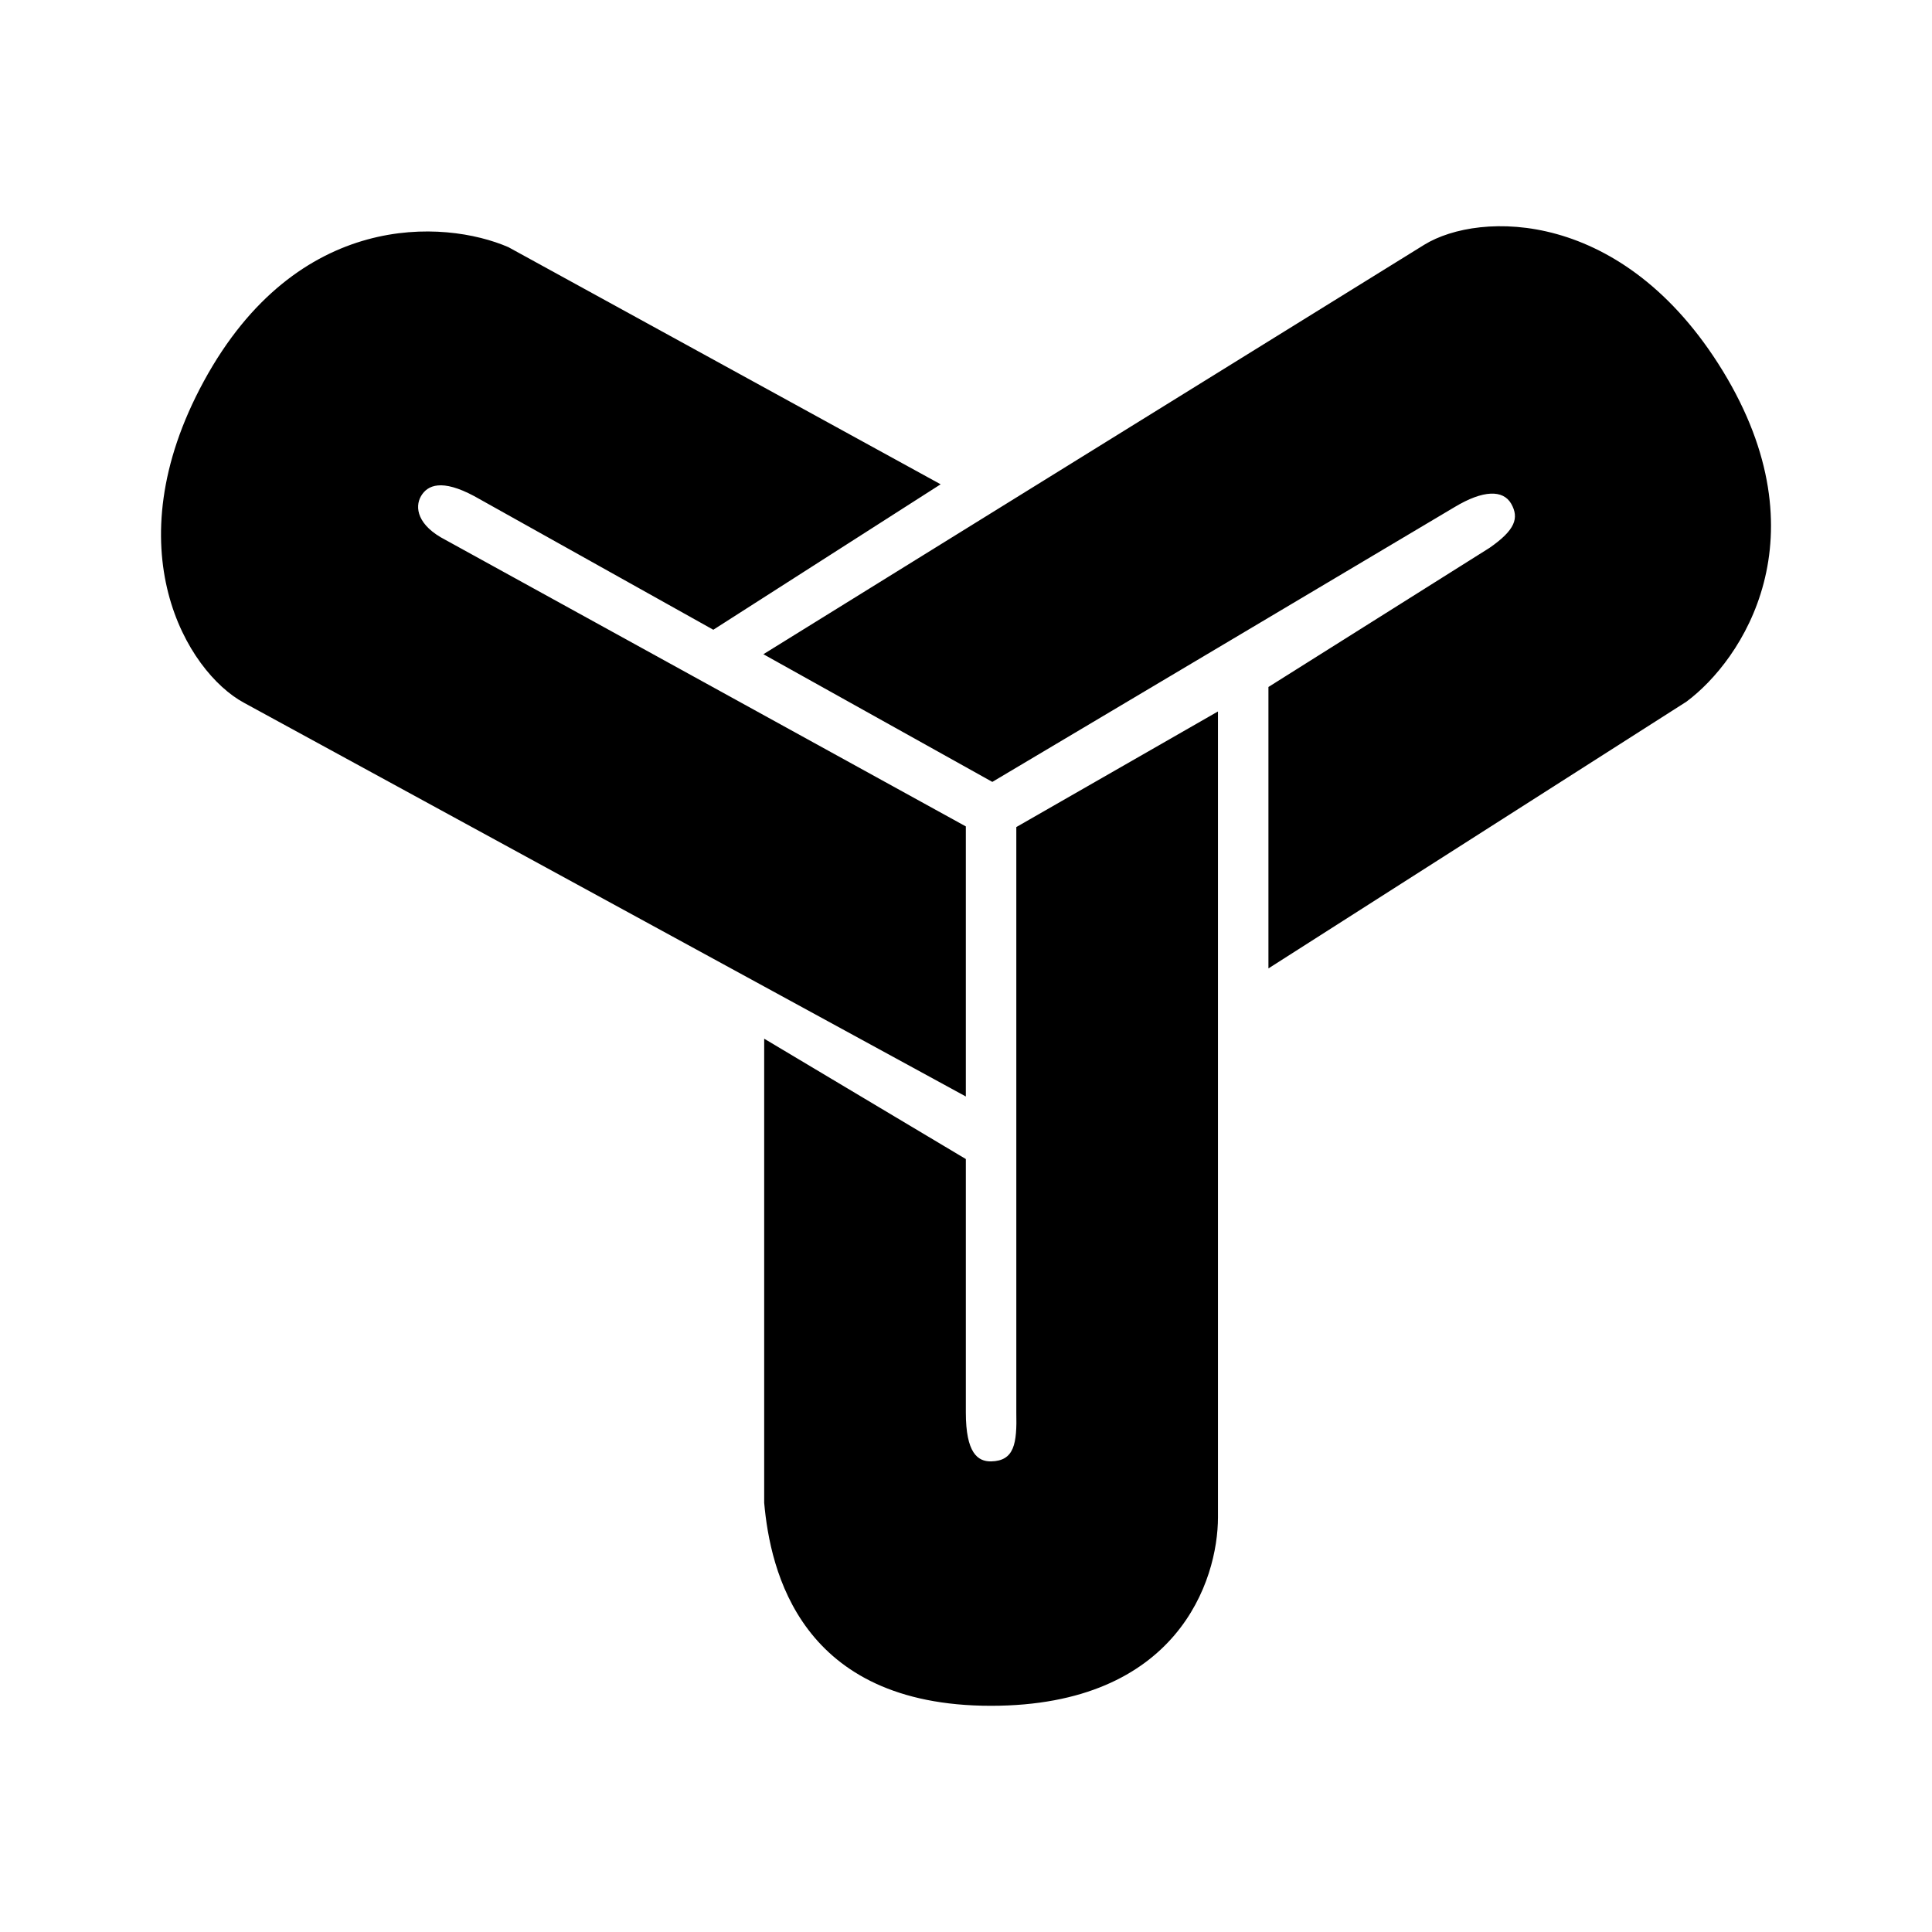 <svg xmlns="http://www.w3.org/2000/svg" xmlns:xlink="http://www.w3.org/1999/xlink" width="24" height="24" viewBox="0 0 24 24"><path fill="currentColor" d="m15.757 12.03l5.193-3.314c.693-.516 1.715-2.041.45-4.11c-1.237-2.02-3.021-1.985-3.705-1.567L9.483 8.127l2.844 1.586L18.068 6.3c.357-.215.604-.218.705-.042c.1.177.05.326-.27.548l-2.746 1.728zM6.315 3.07l5.37 2.946l-2.824 1.807l-2.97-1.66c-.402-.215-.58-.139-.661 0c-.08.138-.047.364.306.545l6.462 3.558v3.355L3.027 8.728c-.704-.384-1.628-1.91-.495-3.992c1.159-2.13 2.99-2.009 3.783-1.666m3.178 15.599v-5.766l2.505 1.495v3.148c0 .505.148.61.313.608c.29-.006.323-.221.314-.608v-7.272l2.505-1.436v10.01c0 .784-.502 2.342-2.82 2.342c-2.37 0-2.742-1.68-2.817-2.521"/></svg>